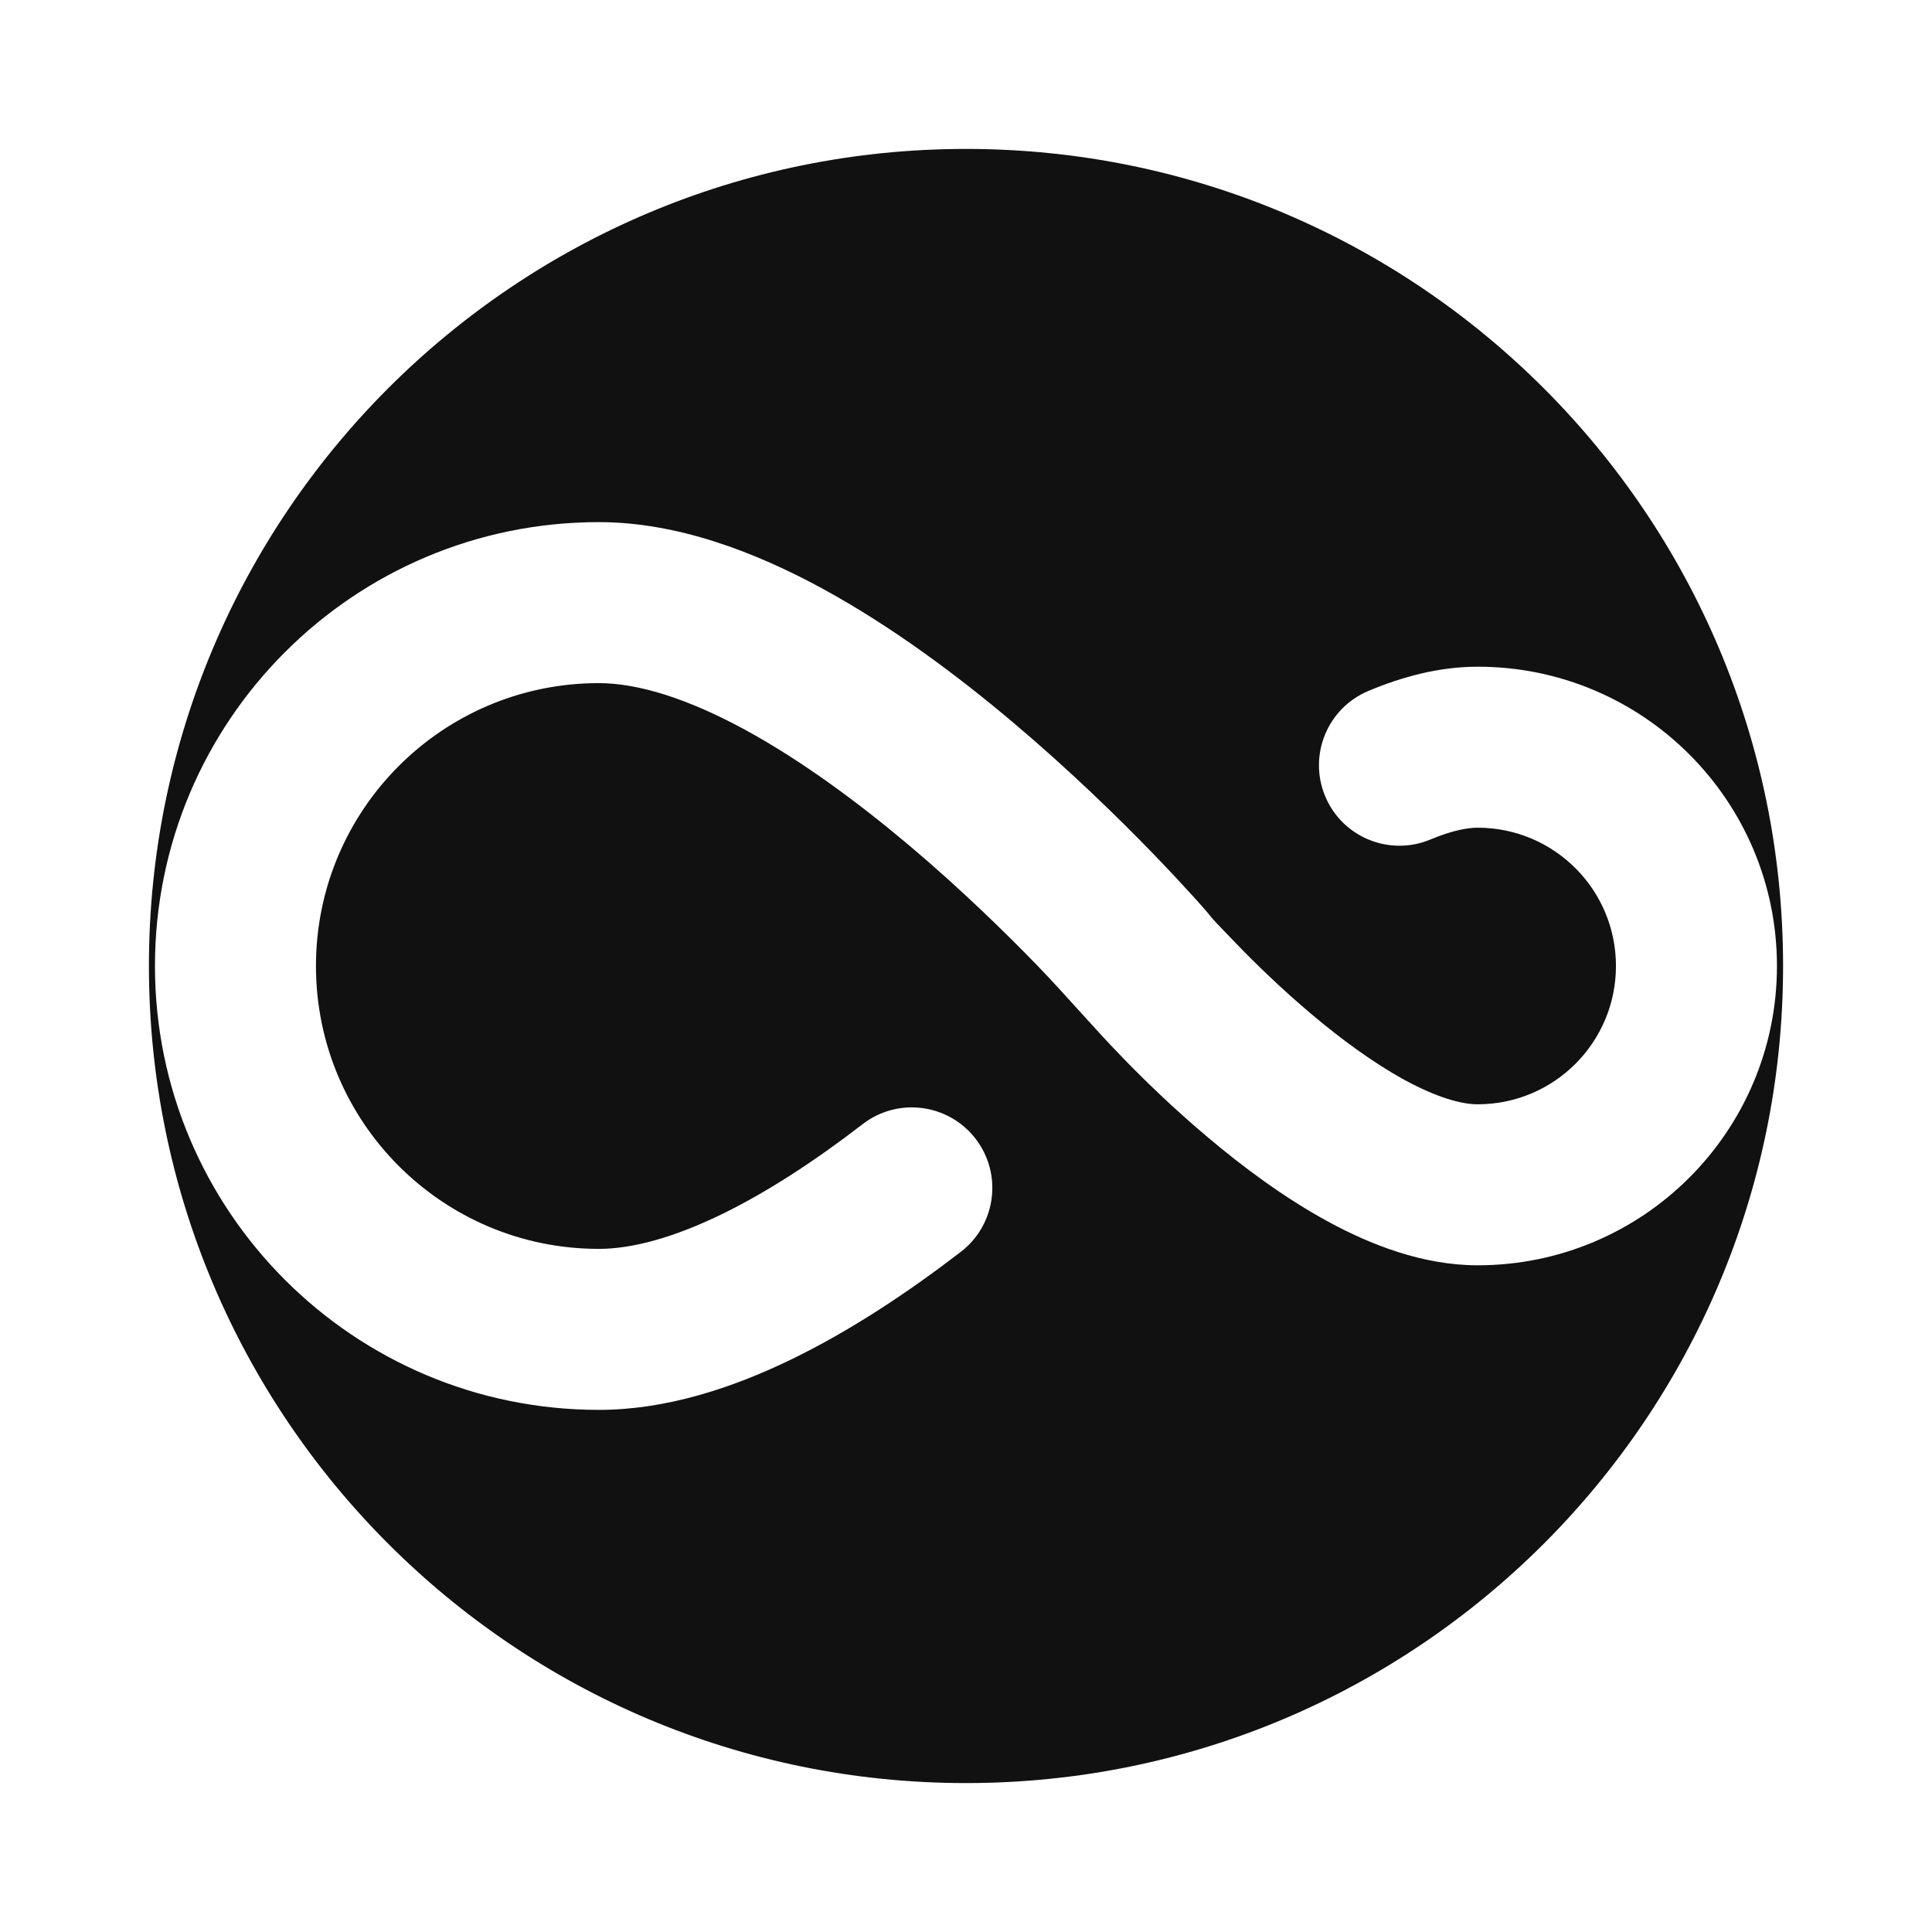 <svg width="24" height="24" viewBox="0 0 24 24" fill="none" xmlns="http://www.w3.org/2000/svg">
<path fill-rule="evenodd" clip-rule="evenodd" d="M1.85 12C1.85 6.394 6.394 1.85 12 1.85C17.605 1.85 22.15 6.394 22.15 12C22.15 17.606 17.605 22.15 12 22.15C6.394 22.15 1.85 17.606 1.85 12ZM3.925 12C3.925 10.059 5.498 8.486 7.439 8.486C7.933 8.486 8.552 8.682 9.262 9.069C9.958 9.449 10.661 9.968 11.3 10.507C11.936 11.044 12.488 11.584 12.882 11.99C13.239 12.359 13.571 12.752 13.928 13.12C14.19 13.392 14.562 13.756 14.998 14.123C15.43 14.488 15.944 14.873 16.492 15.172C17.026 15.463 17.675 15.718 18.356 15.718C20.41 15.718 22.074 14.054 22.074 12C22.074 9.947 20.41 8.282 18.356 8.282C17.87 8.282 17.405 8.412 16.997 8.584C16.488 8.798 16.249 9.384 16.463 9.894C16.677 10.403 17.264 10.642 17.773 10.427C18.026 10.321 18.22 10.282 18.356 10.282C19.305 10.282 20.074 11.051 20.074 12C20.074 12.949 19.305 13.718 18.356 13.718C18.154 13.718 17.85 13.634 17.449 13.416C17.062 13.204 16.661 12.91 16.288 12.595C15.918 12.283 15.595 11.968 15.364 11.729C14.883 11.232 15.193 11.545 14.821 11.134C14.703 11.004 14.532 10.819 14.319 10.599C13.893 10.159 13.291 9.571 12.59 8.979C11.893 8.39 11.075 7.78 10.219 7.313C9.376 6.854 8.411 6.486 7.439 6.486C4.394 6.486 1.925 8.955 1.925 12C1.925 15.046 4.394 17.514 7.439 17.514C8.271 17.514 9.093 17.245 9.83 16.887C10.575 16.526 11.294 16.044 11.938 15.549C12.375 15.211 12.456 14.584 12.119 14.146C11.782 13.709 11.154 13.627 10.717 13.964C10.14 14.409 9.539 14.806 8.957 15.088C8.367 15.374 7.855 15.514 7.439 15.514C5.498 15.514 3.925 13.941 3.925 12Z" fill="#111111"/>
</svg>
